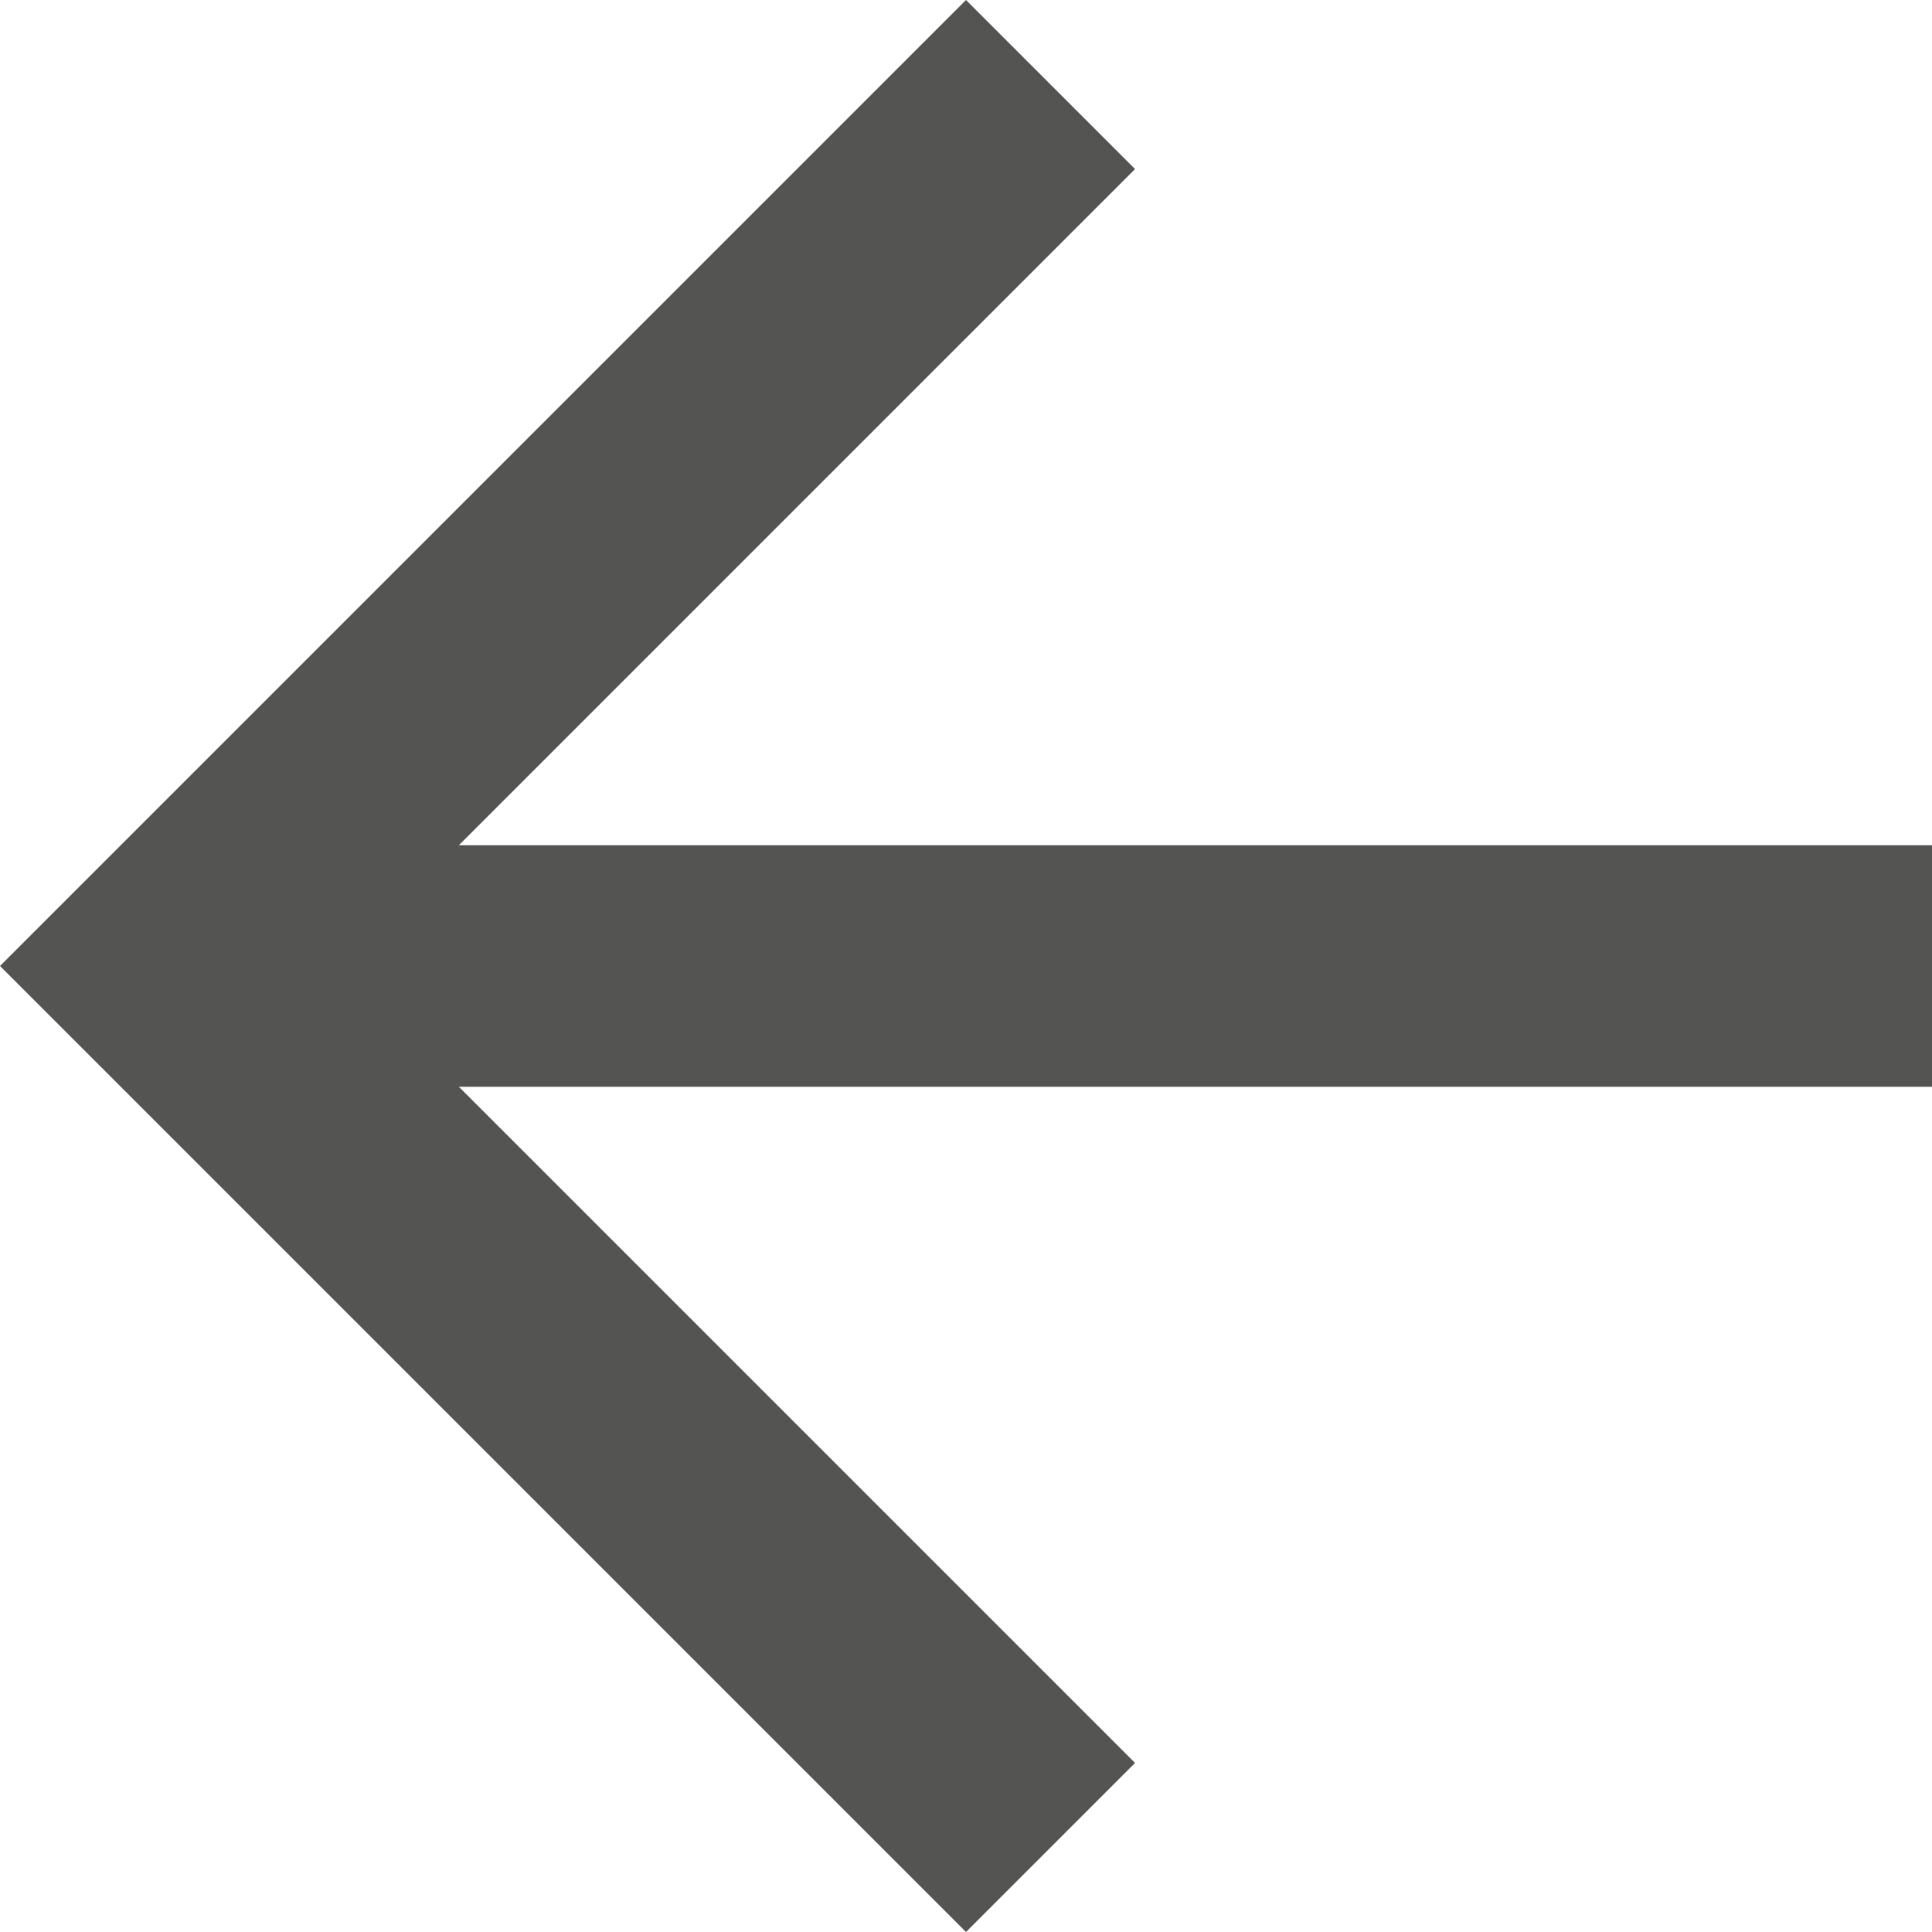 <svg width="28" height="28" viewBox="0 0 28 28" fill="none" xmlns="http://www.w3.org/2000/svg">
    <path d="M28 12.25H6.65L16.45 2.45L14 0L0 14L14 28L16.45 25.55L6.65 15.75H28V12.25Z" fill="#545453"/>
</svg>
